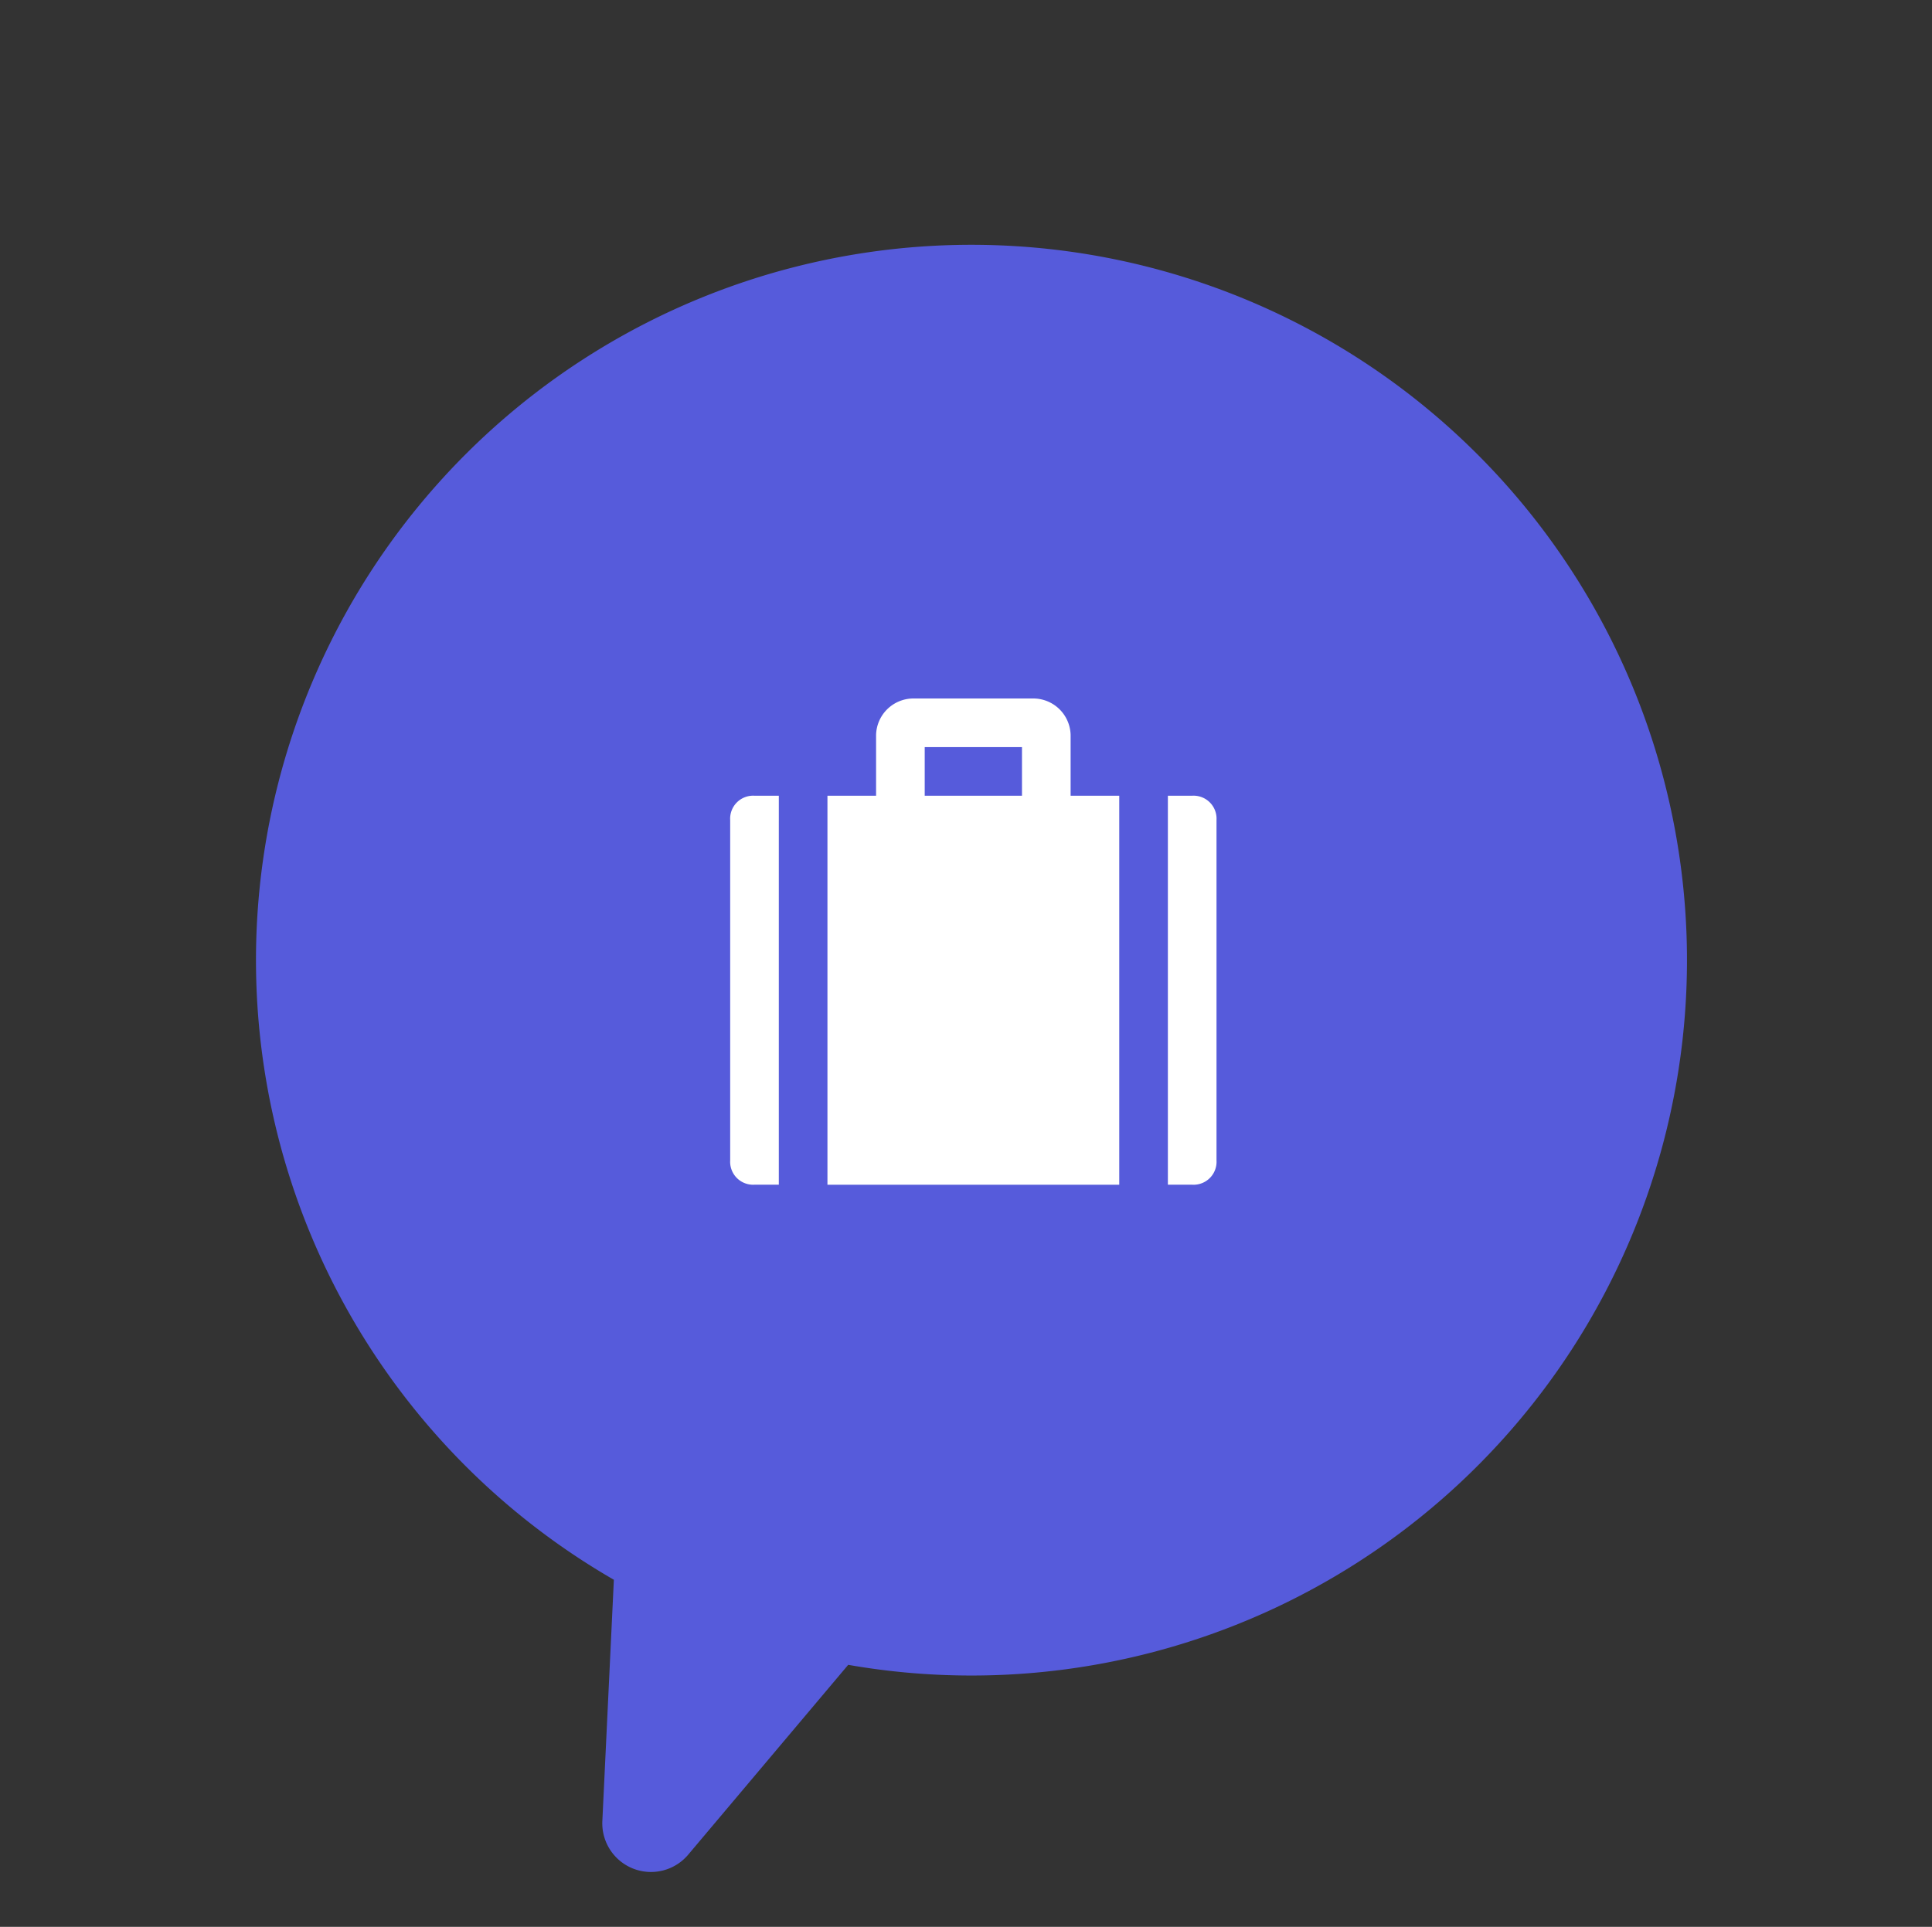 <svg xmlns="http://www.w3.org/2000/svg" width="215.099" height="214.568" viewBox="0 0 215.099 214.568">
    <rect x="0" y="0" width="215.099" height="214.568" fill="#333333" stroke="none"/>
    <defs>
        <style>
            .cls-2{fill:#fff}
        </style>
    </defs>
    <g id="Component_1230_2">
        <g id="Component_1115_238">
            <g id="Component_1118_1">
                <g id="Group_13532" transform="rotate(63 224.188 172.867)">
                    <path id="Path_21996" fill="#565bdb" d="M176.438 294.163a79.66 79.66 0 1 0-20.285 18.946l23.357 13.34a5.42 5.42 0 0 0 7.686-6.794z"/>
                </g>
            </g>
            <g id="Component_1211_2" transform="translate(81.295 77.781)">
                <g id="Group_13569" transform="translate(10.829)">
                    <path id="Path_22138" d="M129.473 10.829V4.061A4.164 4.164 0 0 0 125.412 0h-13.537a4.164 4.164 0 0 0-4.061 4.061v6.768H102.4v43.315h32.487V10.829zm-5.415 0h-10.829V5.414h10.829z" class="cls-2" transform="translate(-102.4)"/>
                </g>
                <g id="Group_13572" transform="translate(0 10.828)">
                    <g id="Group_13571">
                        <path id="Path_22139" d="M2.707 102.4A2.558 2.558 0 0 0 0 105.107v37.9a2.558 2.558 0 0 0 2.707 2.707h2.708V102.4z" class="cls-2" transform="translate(0 -102.4)"/>
                    </g>
                </g>
                <g id="Group_13573" transform="translate(48.731 10.828)">
                    <path id="Path_22140" d="M463.507 102.4H460.8v43.315h2.707a2.558 2.558 0 0 0 2.707-2.707v-37.9a2.558 2.558 0 0 0-2.707-2.708z" class="cls-2" transform="translate(-460.8 -102.4)"/>
                </g>
            </g>
        </g>
    </g>
</svg>
